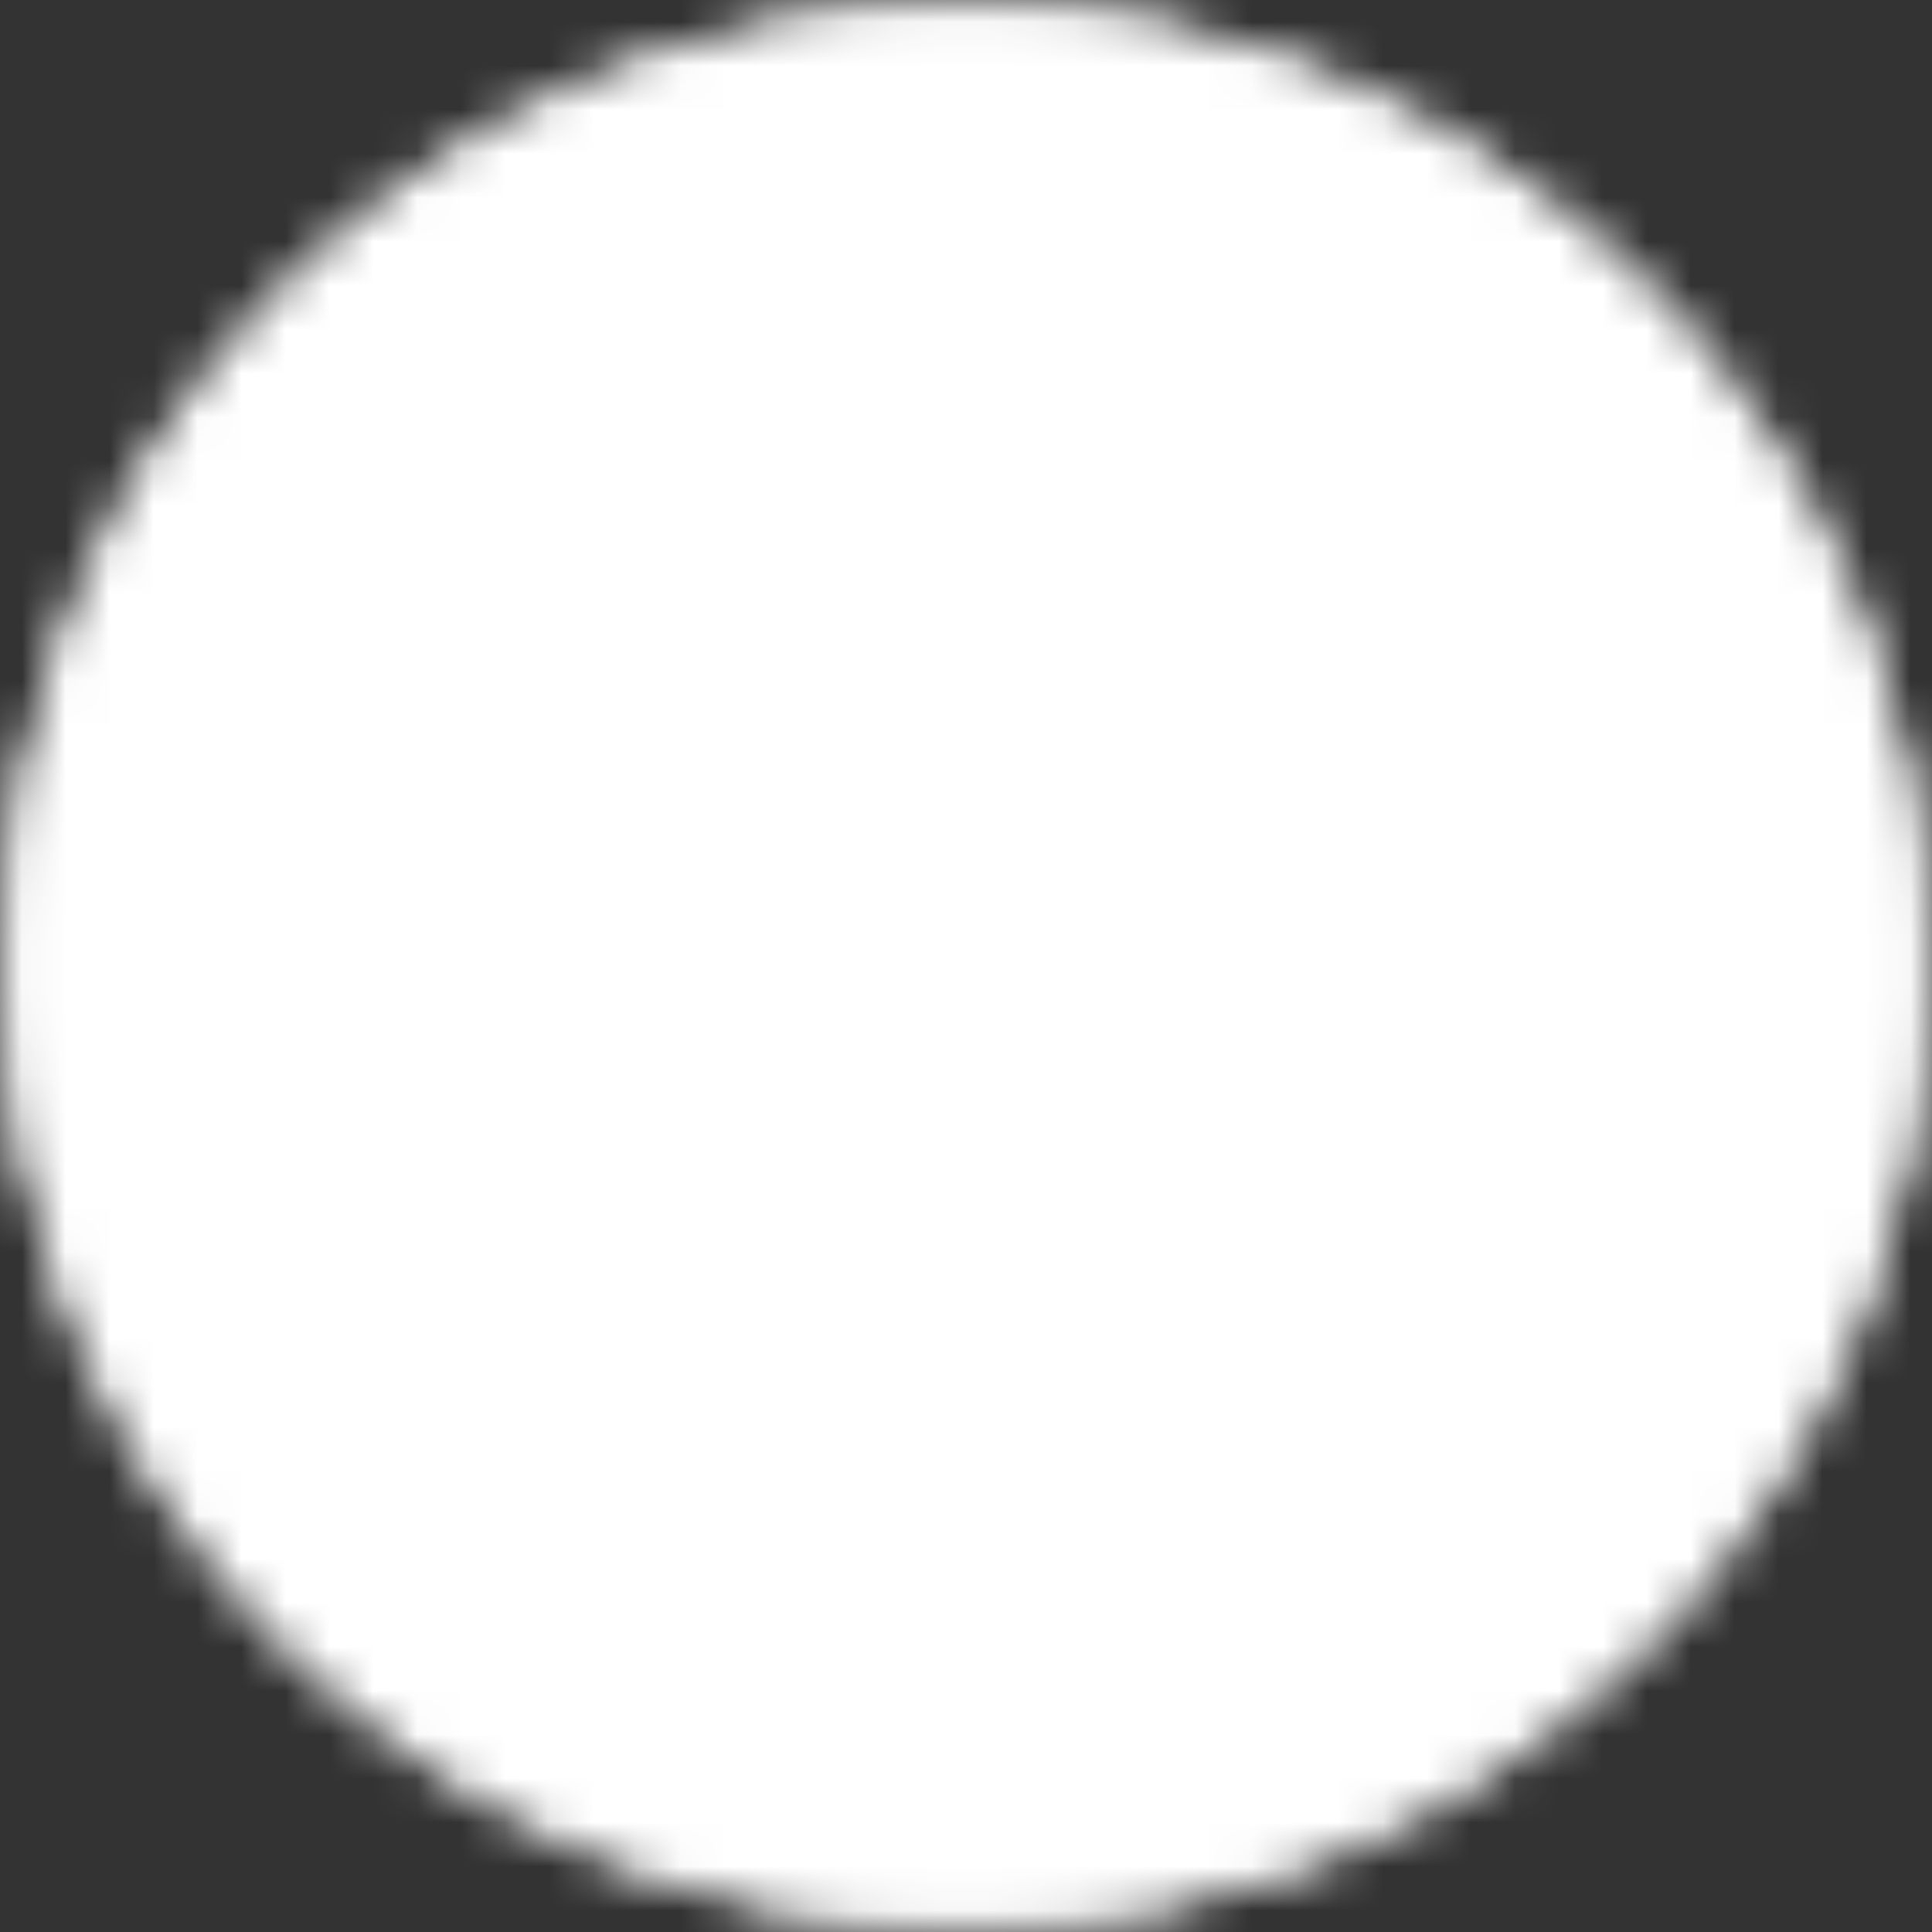 <svg width="44" height="44" viewBox="0 0 44 44" fill="none" xmlns="http://www.w3.org/2000/svg">
<rect x="0" y="0" width="44" height="44" fill="#333333" stroke="none"/>
<mask id="mask0_65_846" style="mask-type:luminance" maskUnits="userSpaceOnUse" x="0" y="0" width="44" height="44">
<path d="M22 42.834C33.506 42.834 42.833 33.507 42.833 22C42.833 10.494 33.506 1.167 22 1.167C10.494 1.167 1.167 10.494 1.167 22C1.167 33.507 10.494 42.834 22 42.834Z" stroke="white" stroke-width="2"/>
<path d="M22 42.834C33.506 42.834 42.833 33.507 42.833 22C42.833 10.494 33.506 1.167 22 1.167C10.494 1.167 1.167 10.494 1.167 22C1.167 33.507 10.494 42.834 22 42.834Z" fill="white" stroke="white" stroke-width="2" stroke-linejoin="round"/>
<path d="M31.375 25.125L22 15.75L12.625 25.125" stroke="black" stroke-width="2" stroke-linecap="round" stroke-linejoin="round"/>
</mask>
<g mask="url(#mask0_65_846)">
<path d="M-3 -3H47V47H-3V-3Z" fill="white"/>
</g>
</svg>
